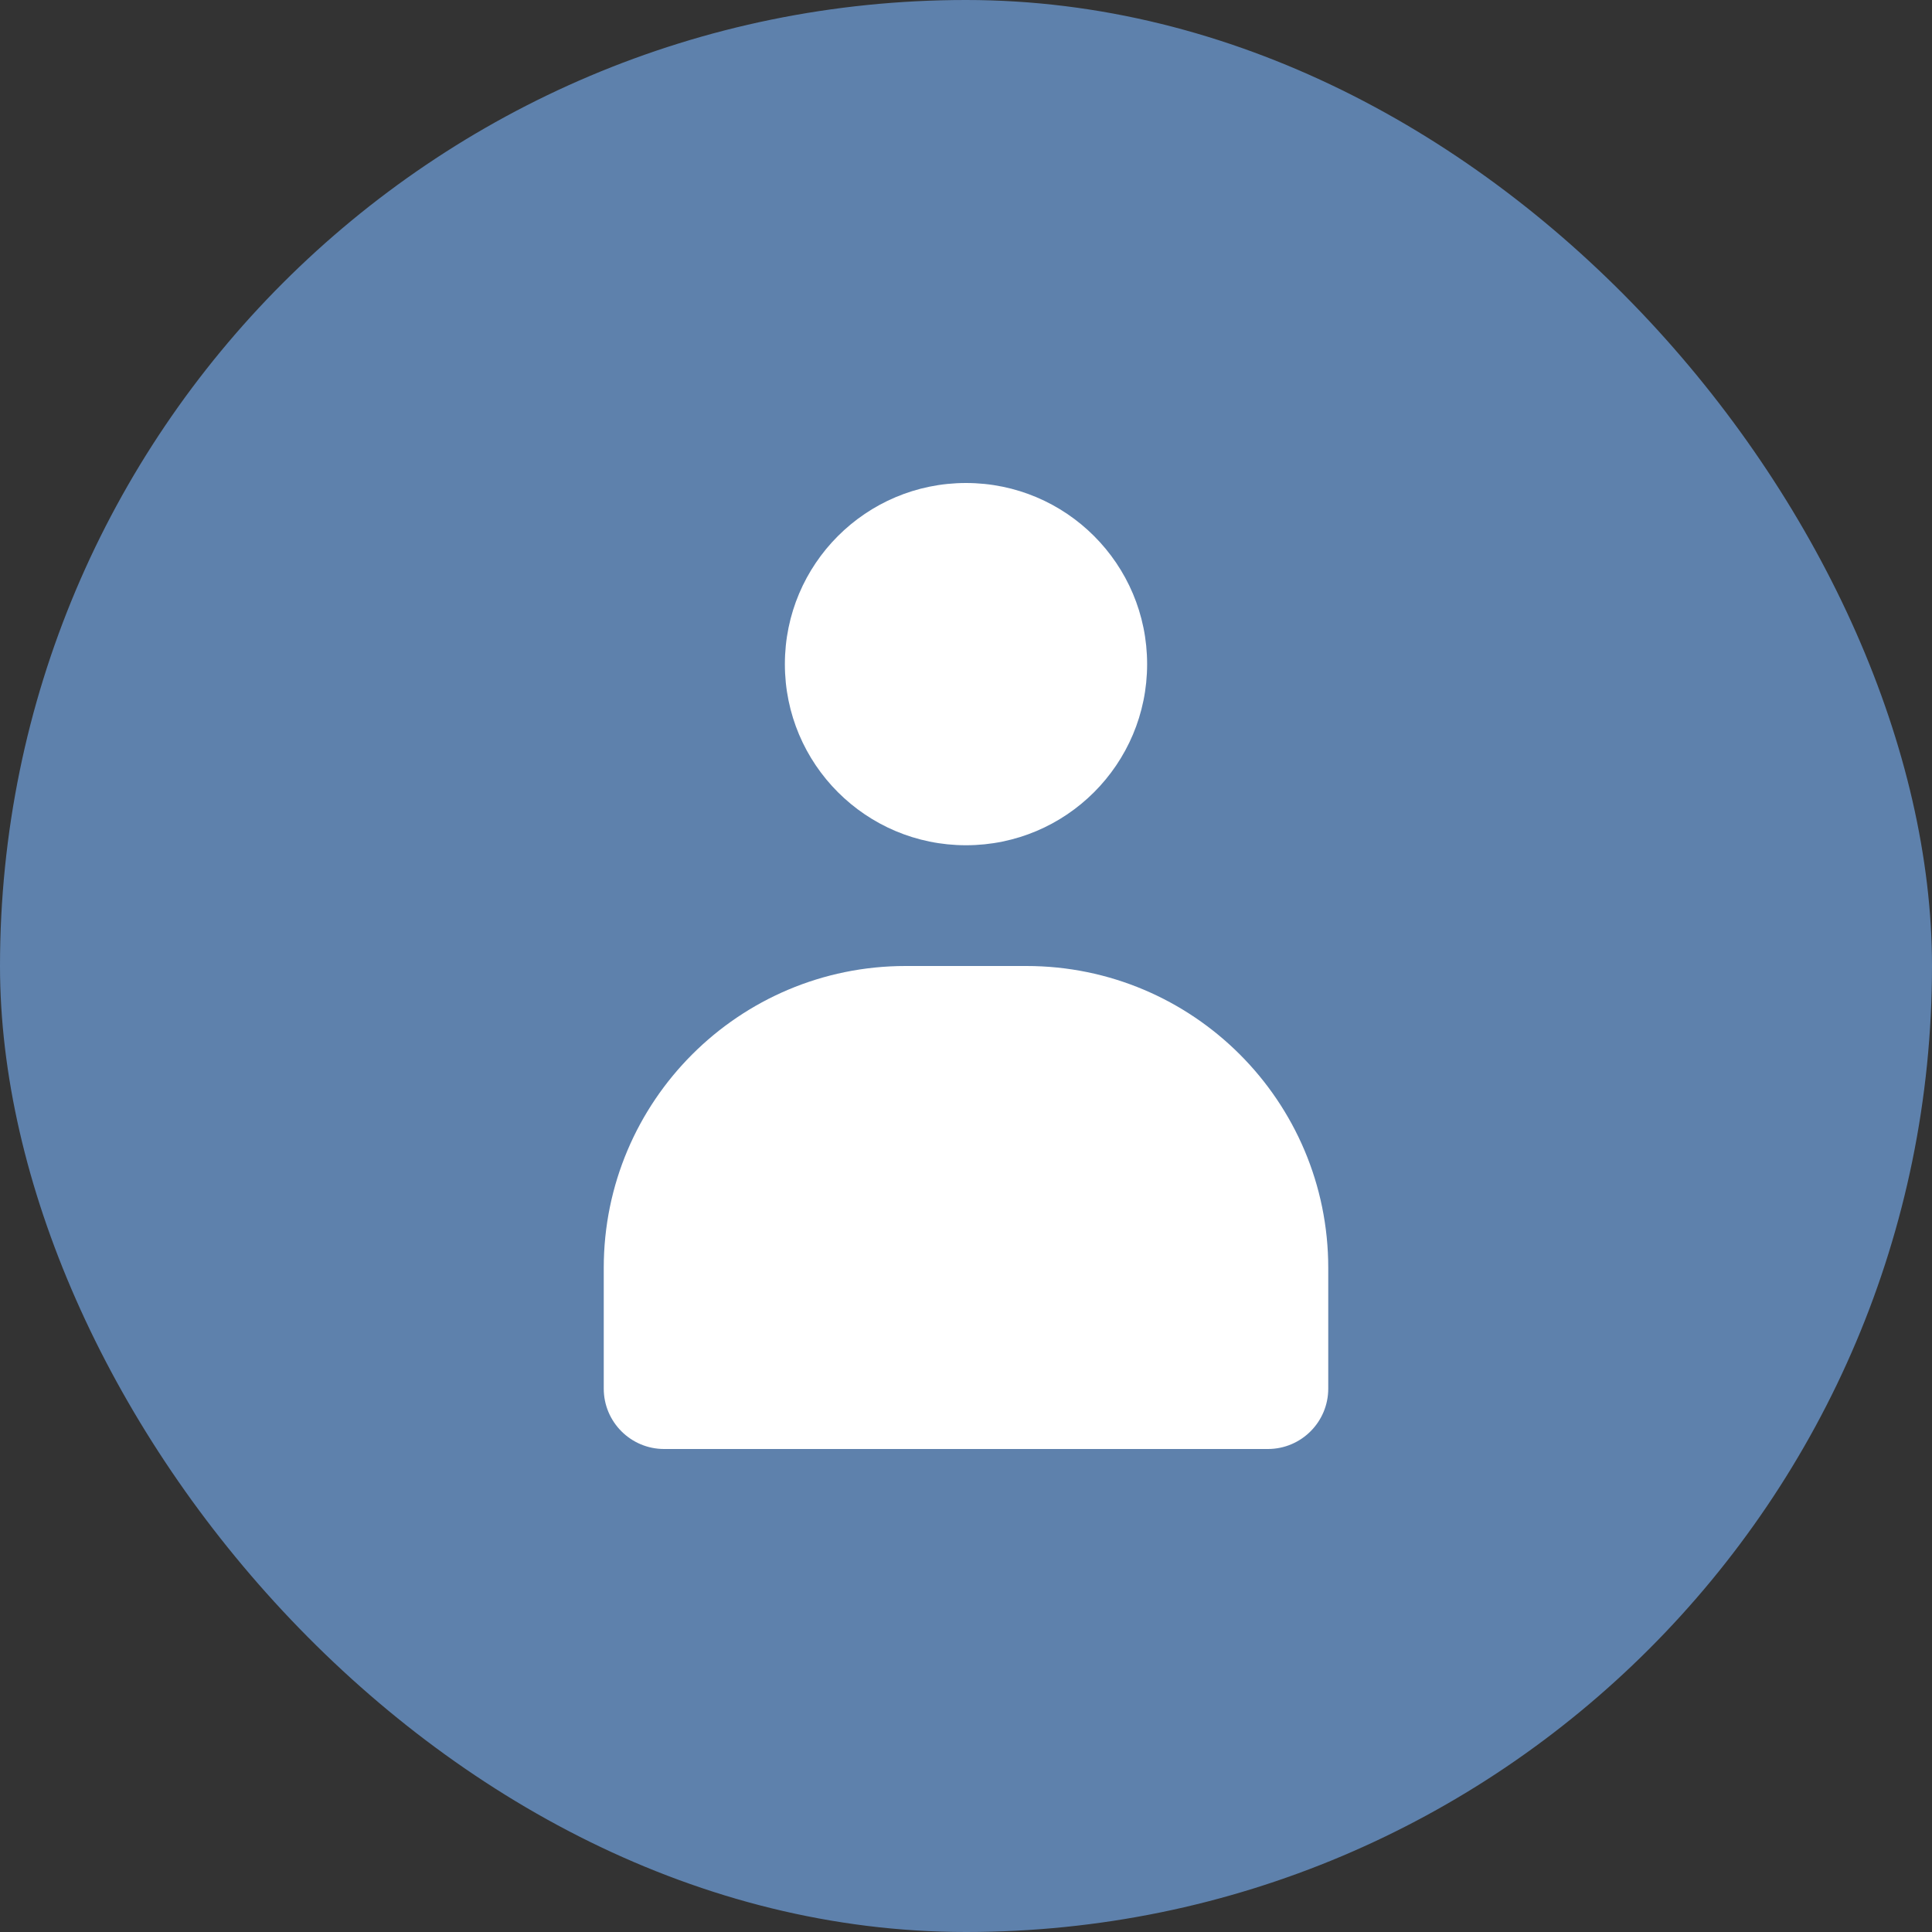 <svg width="32" height="32" viewBox="0 0 32 32" fill="none" xmlns="http://www.w3.org/2000/svg">
  <rect x="0" y="0" width="32" height="32" fill="#333333" stroke="none"/>
  <rect width="32" height="32" rx="16" fill="#5E81AC"/>
  <path d="M16 8C14.343 8 13 9.343 13 11C13 12.657 14.343 14 16 14C17.657 14 19 12.657 19 11C19 9.343 17.657 8 16 8Z" fill="white"/>
  <path d="M10 21C10 18.239 12.239 16 15 16H17C19.761 16 22 18.239 22 21V23C22 23.552 21.552 24 21 24H11C10.448 24 10 23.552 10 23V21Z" fill="white"/>
</svg>
